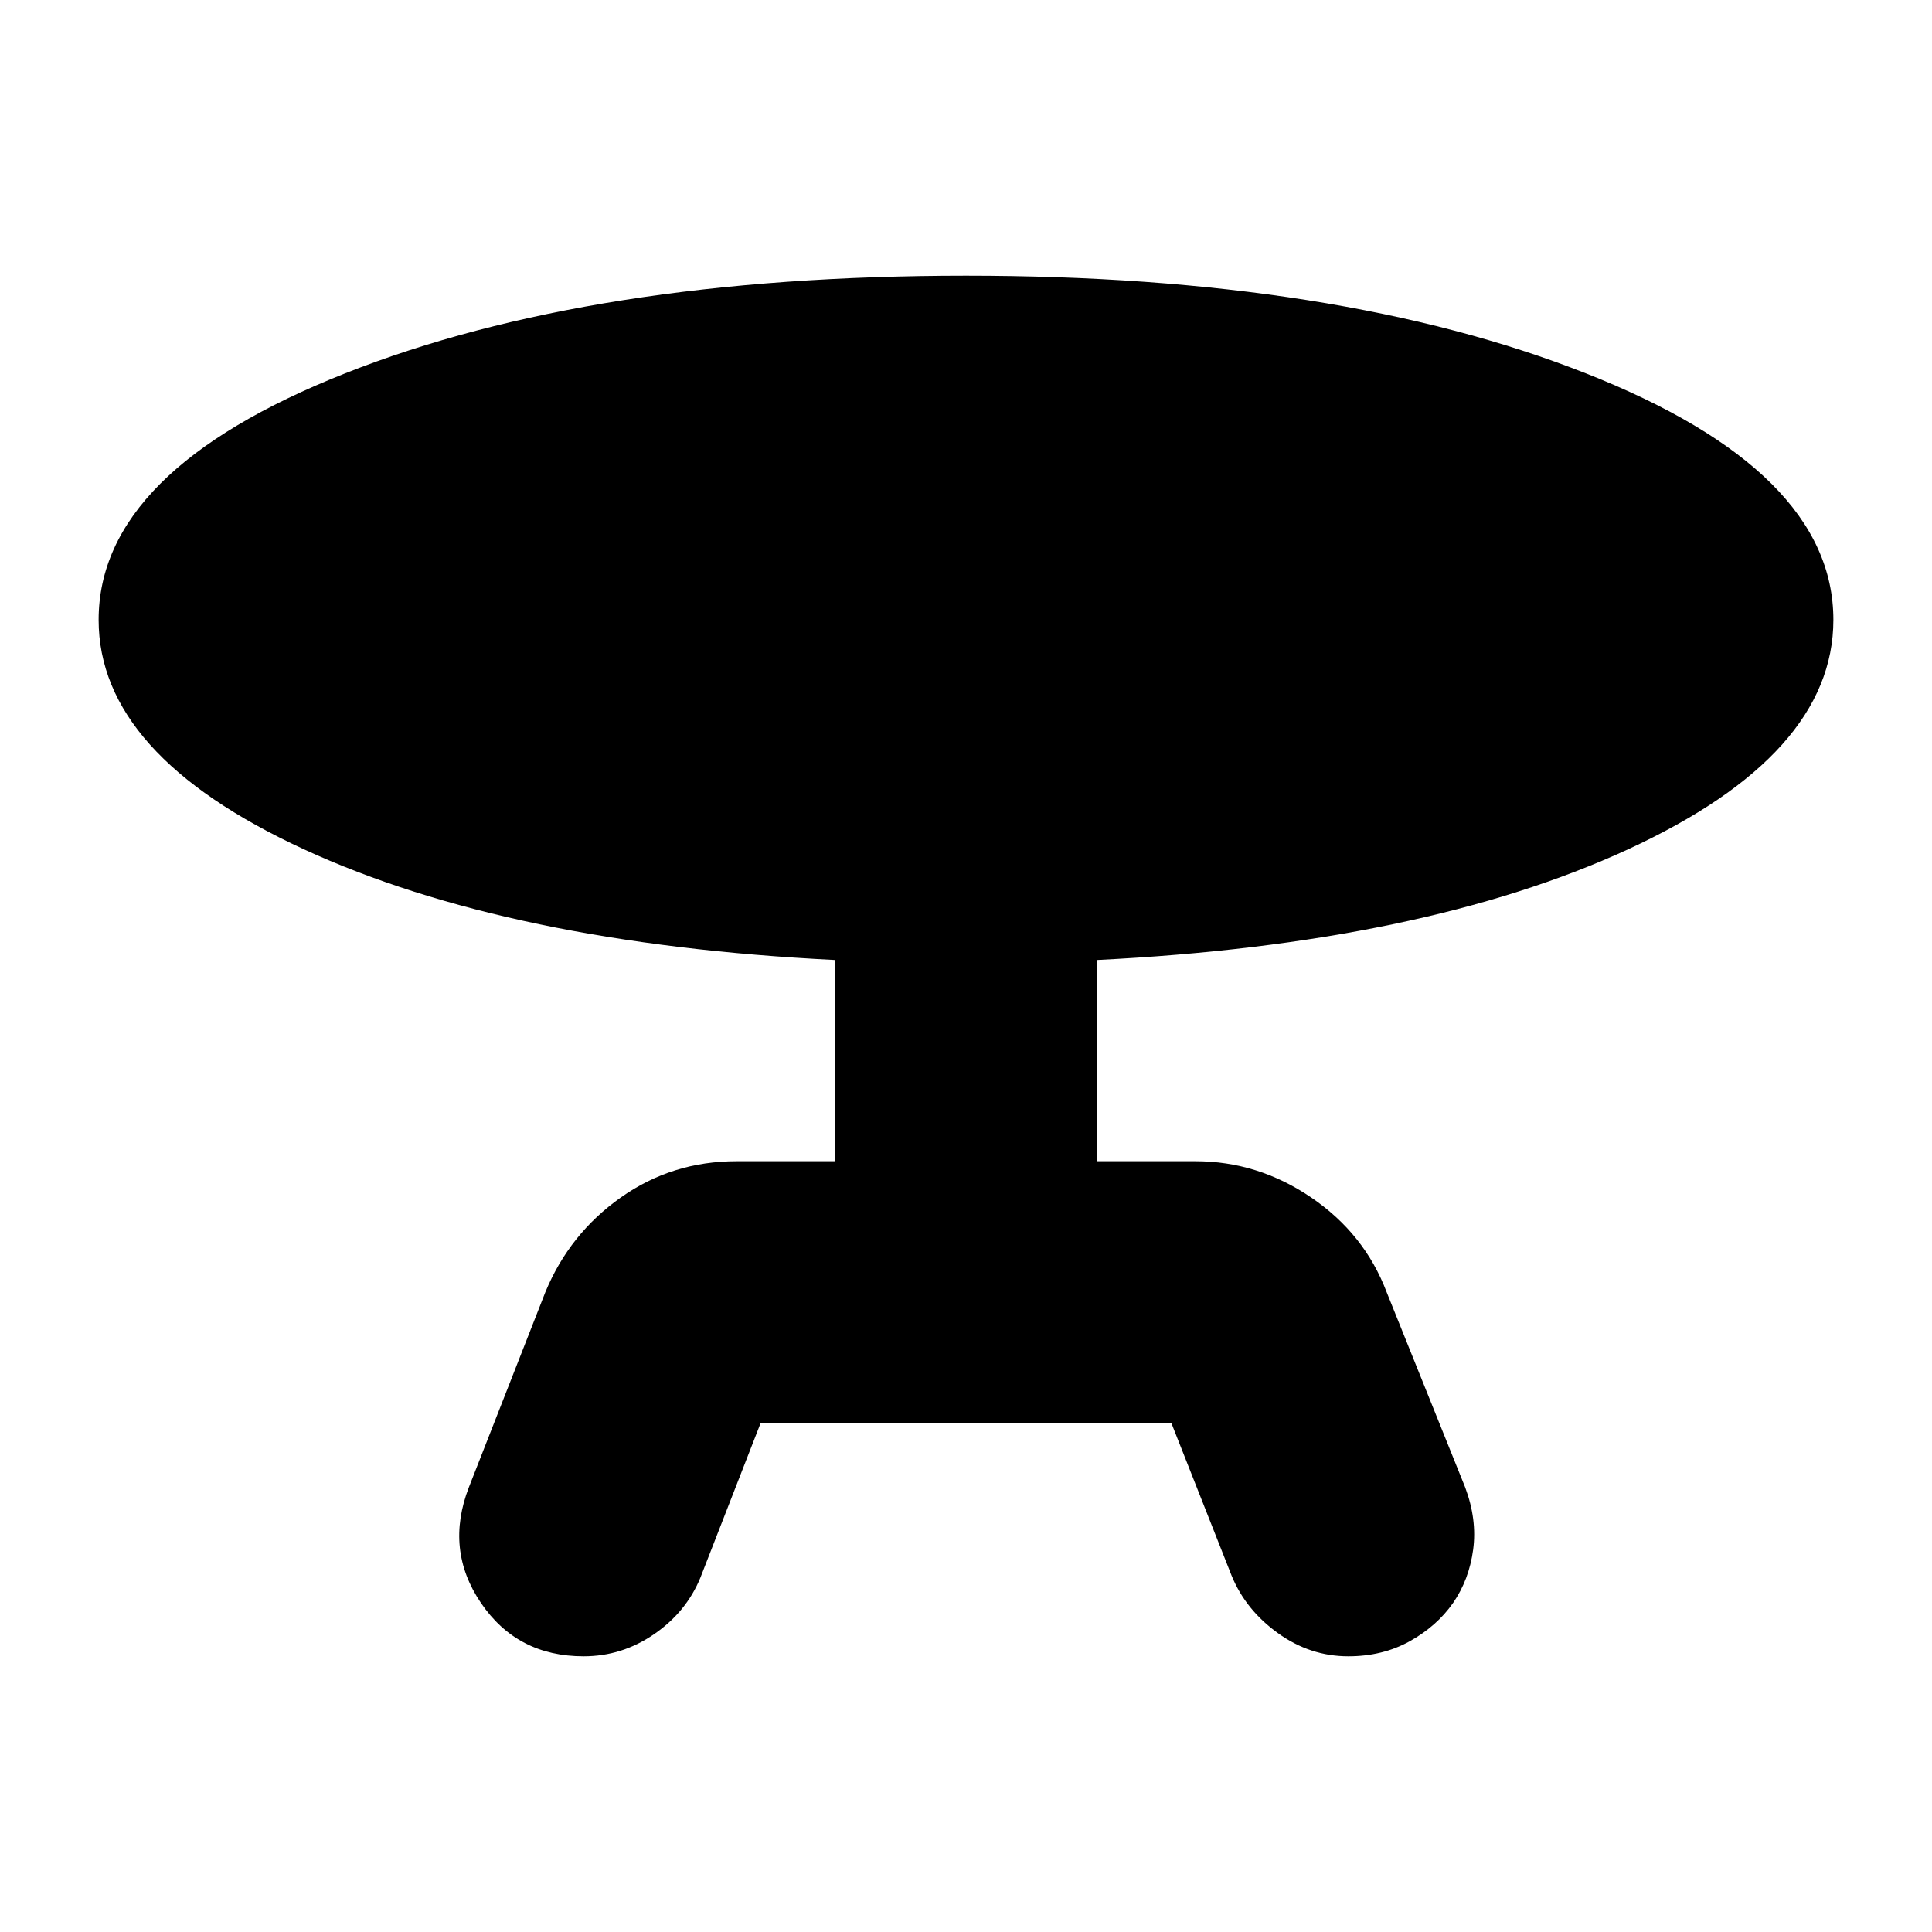 <svg xmlns="http://www.w3.org/2000/svg" height="20" width="20"><path d="M7.875 14.729 7.25 16.333Q7.104 16.688 6.771 16.917Q6.438 17.146 6.042 17.146Q5.354 17.146 4.979 16.594Q4.604 16.042 4.854 15.396L5.646 13.375Q5.896 12.771 6.427 12.396Q6.958 12.021 7.625 12.021H8.646V9.938Q5.271 9.771 3.146 8.792Q1.021 7.812 1.021 6.417Q1.021 4.875 3.573 3.865Q6.125 2.854 10 2.854Q13.854 2.854 16.417 3.865Q18.979 4.875 18.979 6.417Q18.979 7.812 16.854 8.792Q14.729 9.771 11.354 9.938V12.021H12.375Q13.021 12.021 13.573 12.396Q14.125 12.771 14.354 13.375L15.167 15.396Q15.292 15.729 15.25 16.042Q15.208 16.354 15.042 16.594Q14.875 16.833 14.594 16.99Q14.312 17.146 13.958 17.146Q13.562 17.146 13.229 16.906Q12.896 16.667 12.75 16.312L12.125 14.729Z"/></svg>